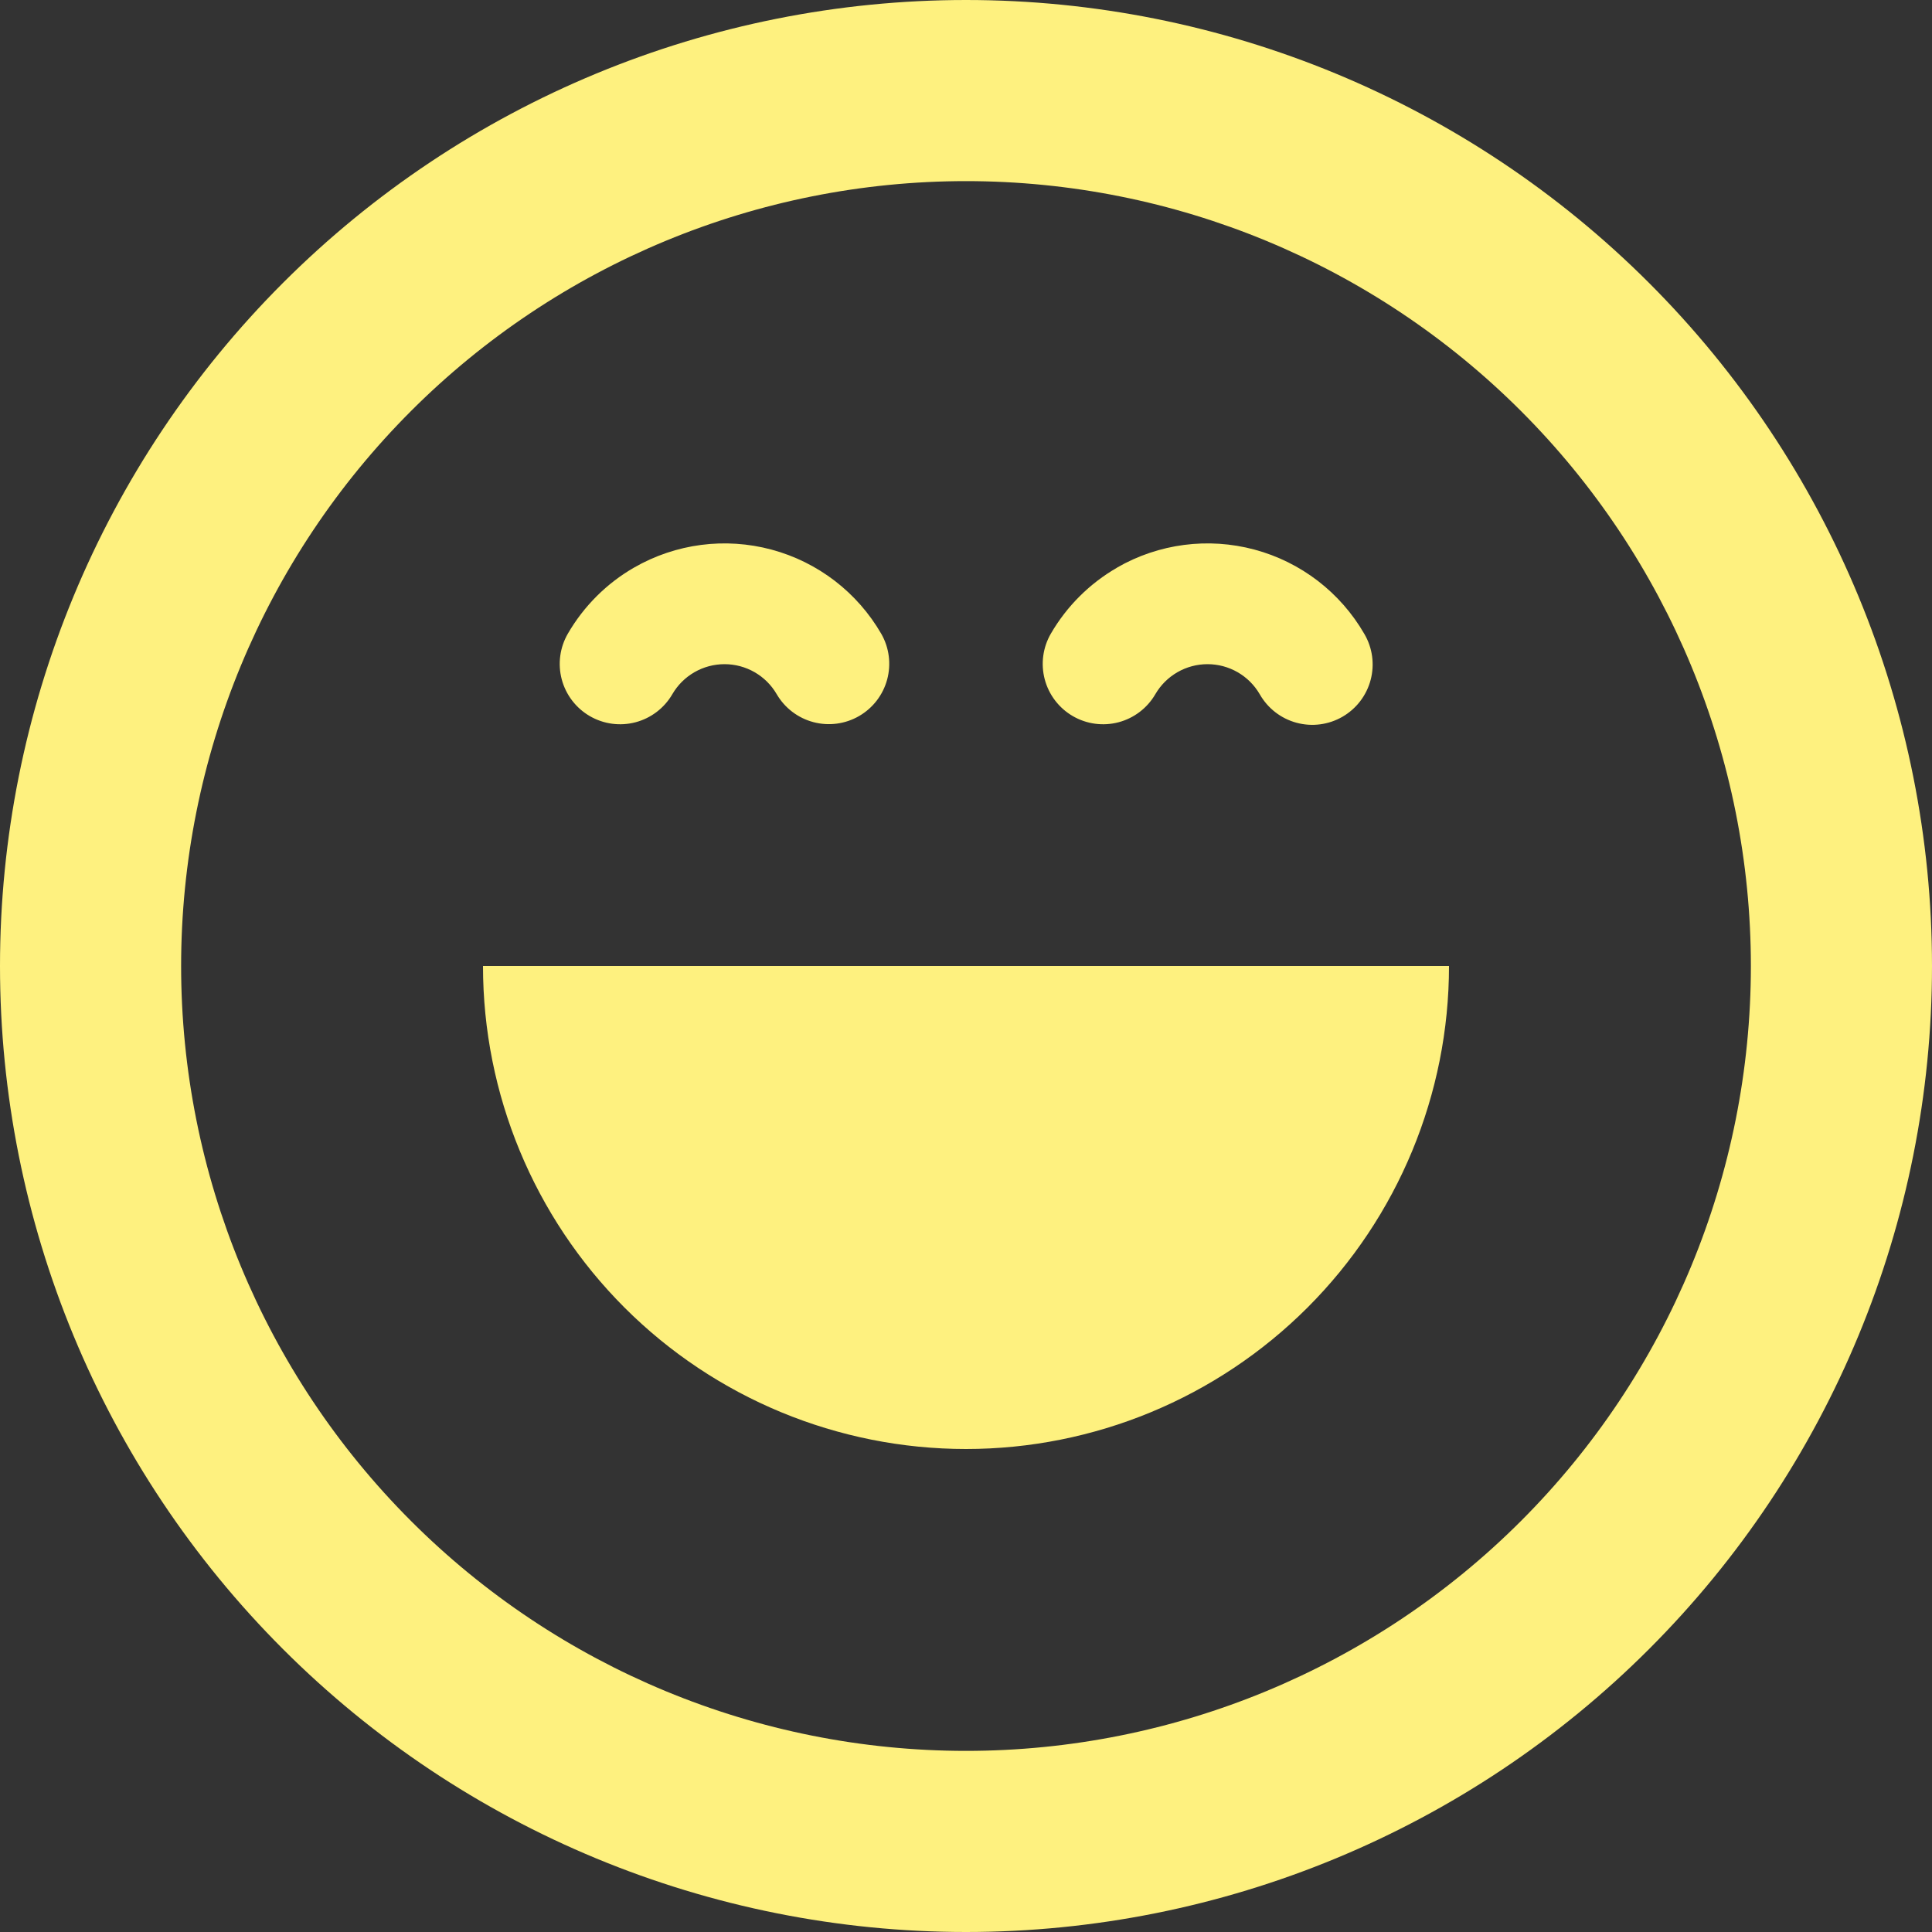 <svg width="150" height="150" viewBox="0 0 150 150" fill="none" xmlns="http://www.w3.org/2000/svg">
<rect x="0" y="0" width="150" height="150" fill="#333333" stroke="none"/>
<g clip-path="url(#clip0_379_1347)">
<path fill-rule="evenodd" clip-rule="evenodd" d="M135.938 75C135.938 91.162 129.517 106.661 118.089 118.089C106.661 129.517 91.162 135.938 75 135.938C58.838 135.938 43.339 129.517 31.911 118.089C20.483 106.661 14.062 91.162 14.062 75C14.062 58.838 20.483 43.339 31.911 31.911C43.339 20.483 58.838 14.062 75 14.062C91.162 14.062 106.661 20.483 118.089 31.911C129.517 43.339 135.938 58.838 135.938 75ZM150 75C150 94.891 142.098 113.968 128.033 128.033C113.968 142.098 94.891 150 75 150C55.109 150 36.032 142.098 21.967 128.033C7.902 113.968 0 94.891 0 75C0 55.109 7.902 36.032 21.967 21.967C36.032 7.902 55.109 0 75 0C94.891 0 113.968 7.902 128.033 21.967C142.098 36.032 150 55.109 150 75ZM49.237 44.062C52.467 42.205 56.301 41.704 59.9 42.671C63.498 43.637 66.565 45.992 68.428 49.219C69.04 50.295 69.201 51.569 68.877 52.764C68.553 53.958 67.769 54.976 66.697 55.595C65.625 56.214 64.352 56.384 63.155 56.067C61.958 55.751 60.935 54.974 60.309 53.906C59.898 53.195 59.307 52.605 58.596 52.194C57.885 51.784 57.079 51.567 56.257 51.566C55.436 51.565 54.629 51.78 53.917 52.189C53.205 52.598 52.613 53.187 52.2 53.897C51.576 54.972 50.55 55.756 49.349 56.075C48.147 56.394 46.868 56.222 45.792 55.598C44.717 54.974 43.933 53.949 43.614 52.747C43.295 51.545 43.467 50.266 44.091 49.191C45.33 47.059 47.099 45.29 49.237 44.062ZM75 112.5C84.946 112.5 94.484 108.549 101.517 101.517C108.549 94.484 112.5 84.946 112.5 75H37.5C37.5 84.946 41.451 94.484 48.483 101.517C55.516 108.549 65.054 112.5 75 112.5ZM86.737 44.062C89.967 42.205 93.801 41.704 97.4 42.671C100.998 43.637 104.065 45.992 105.928 49.219C106.241 49.752 106.445 50.342 106.529 50.954C106.612 51.567 106.574 52.19 106.416 52.788C106.258 53.385 105.983 53.946 105.608 54.437C105.232 54.928 104.763 55.34 104.228 55.649C103.693 55.958 103.102 56.158 102.488 56.238C101.875 56.318 101.253 56.275 100.656 56.113C100.06 55.951 99.501 55.673 99.012 55.294C98.524 54.915 98.115 54.444 97.809 53.906C97.398 53.195 96.807 52.605 96.096 52.194C95.385 51.784 94.579 51.567 93.757 51.566C92.936 51.565 92.129 51.78 91.417 52.189C90.705 52.598 90.113 53.187 89.7 53.897C89.076 54.972 88.05 55.756 86.849 56.075C85.647 56.394 84.368 56.222 83.292 55.598C82.217 54.974 81.433 53.949 81.114 52.747C80.795 51.545 80.966 50.266 81.591 49.191C82.83 47.059 84.608 45.29 86.747 44.062H86.737Z" fill="#FEF17F"/>
</g>
<defs>
<clipPath id="clip0_379_1347">
<rect width="150" height="150" fill="white"/>
</clipPath>
</defs>
</svg>
